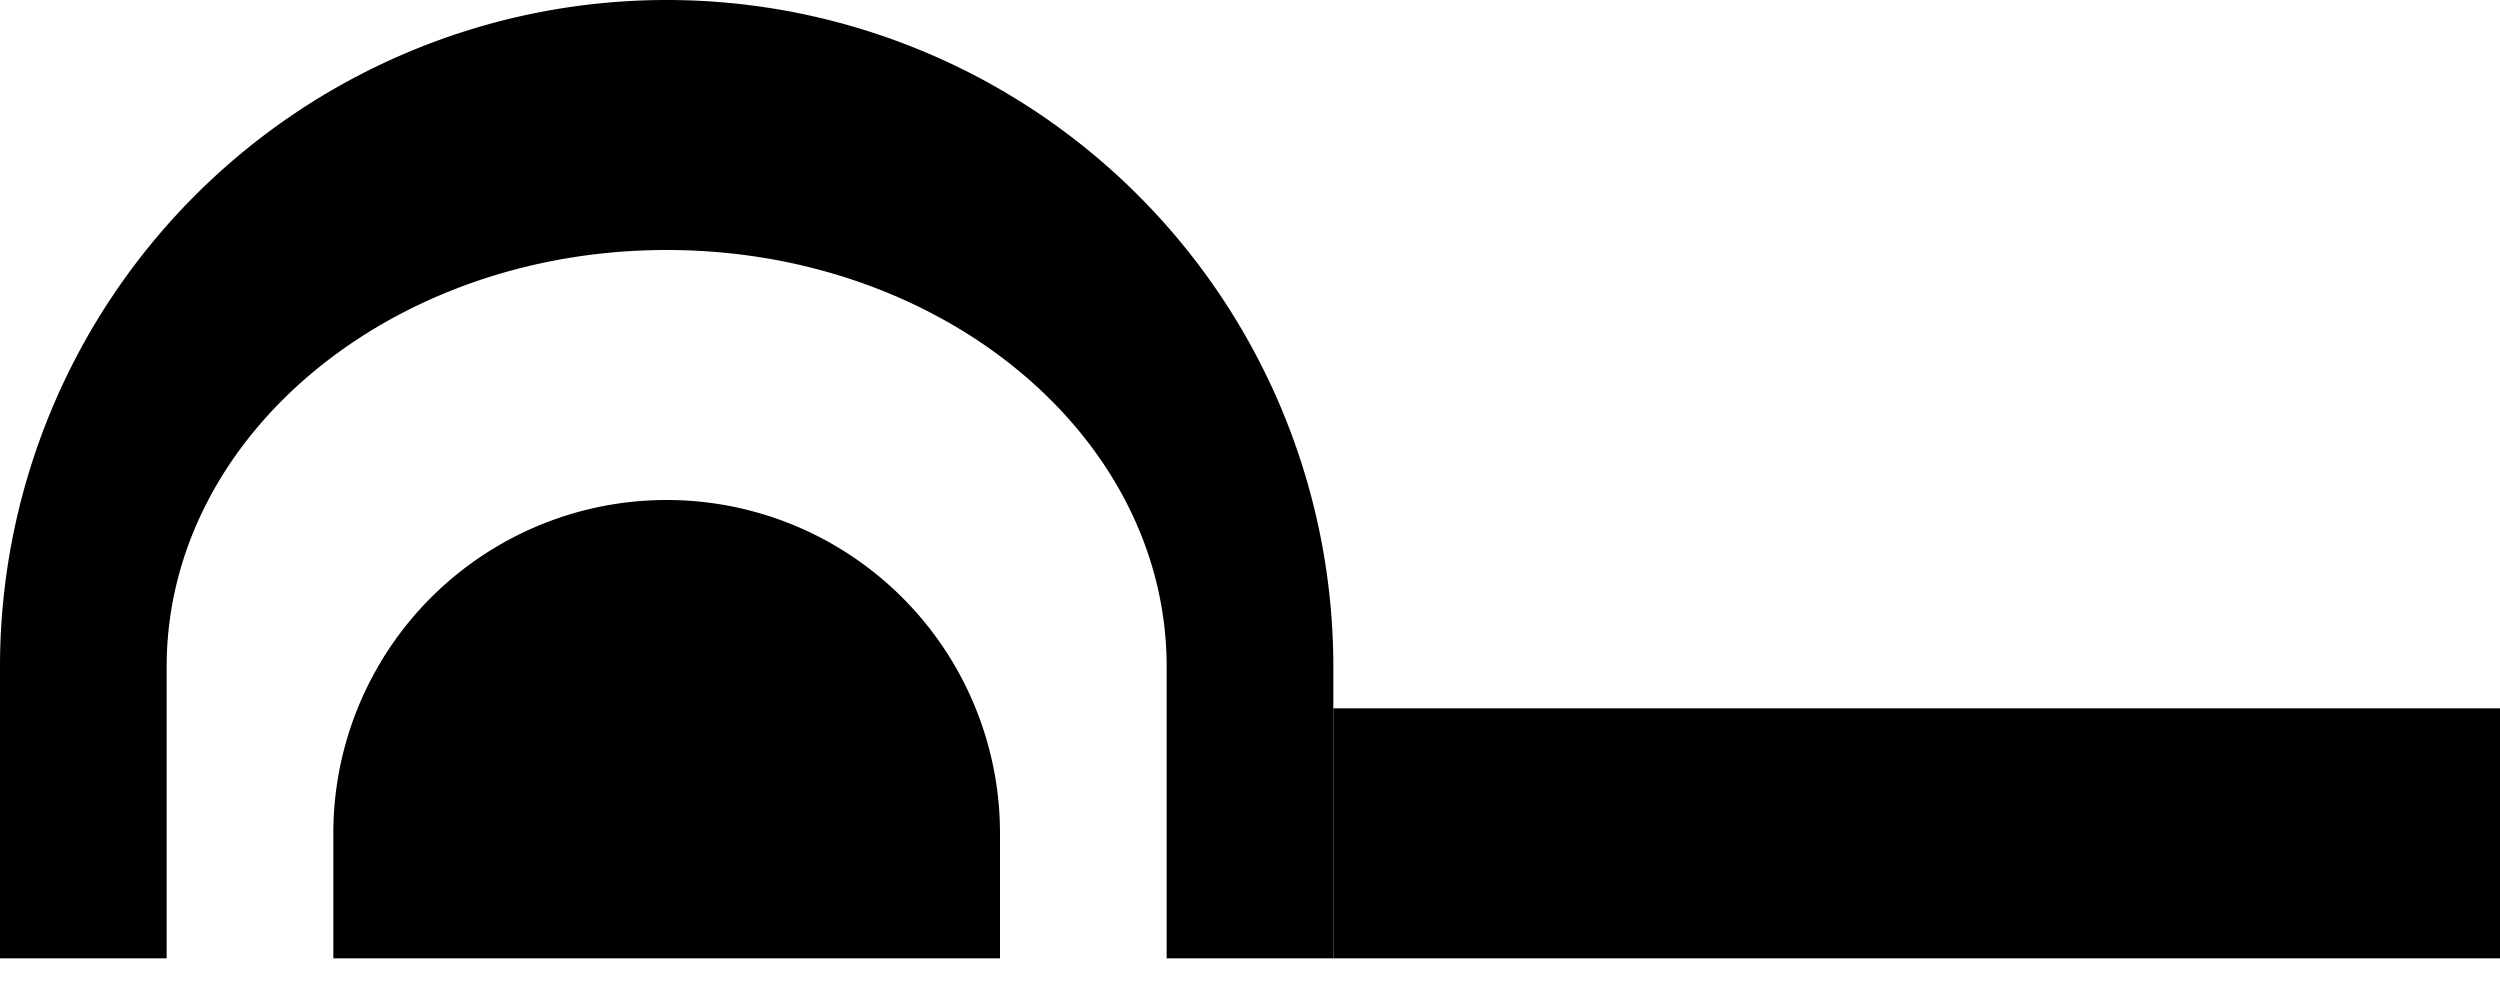 <svg xmlns="http://www.w3.org/2000/svg" version="1.0" width="15" height="6"><path d="M8 4.25v1.5h7v-1.5H8zM4 3a2 2 0 0 0-2 2v.75h4V5a2 2 0 0 0-2-2z"/><path d="M4 0a4 4 0 0 0-4 4v1.75h1V4c0-1.38 1.343-2.5 3-2.5S7 2.62 7 4v1.75h1V4a4 4 0 0 0-4-4z"/></svg>